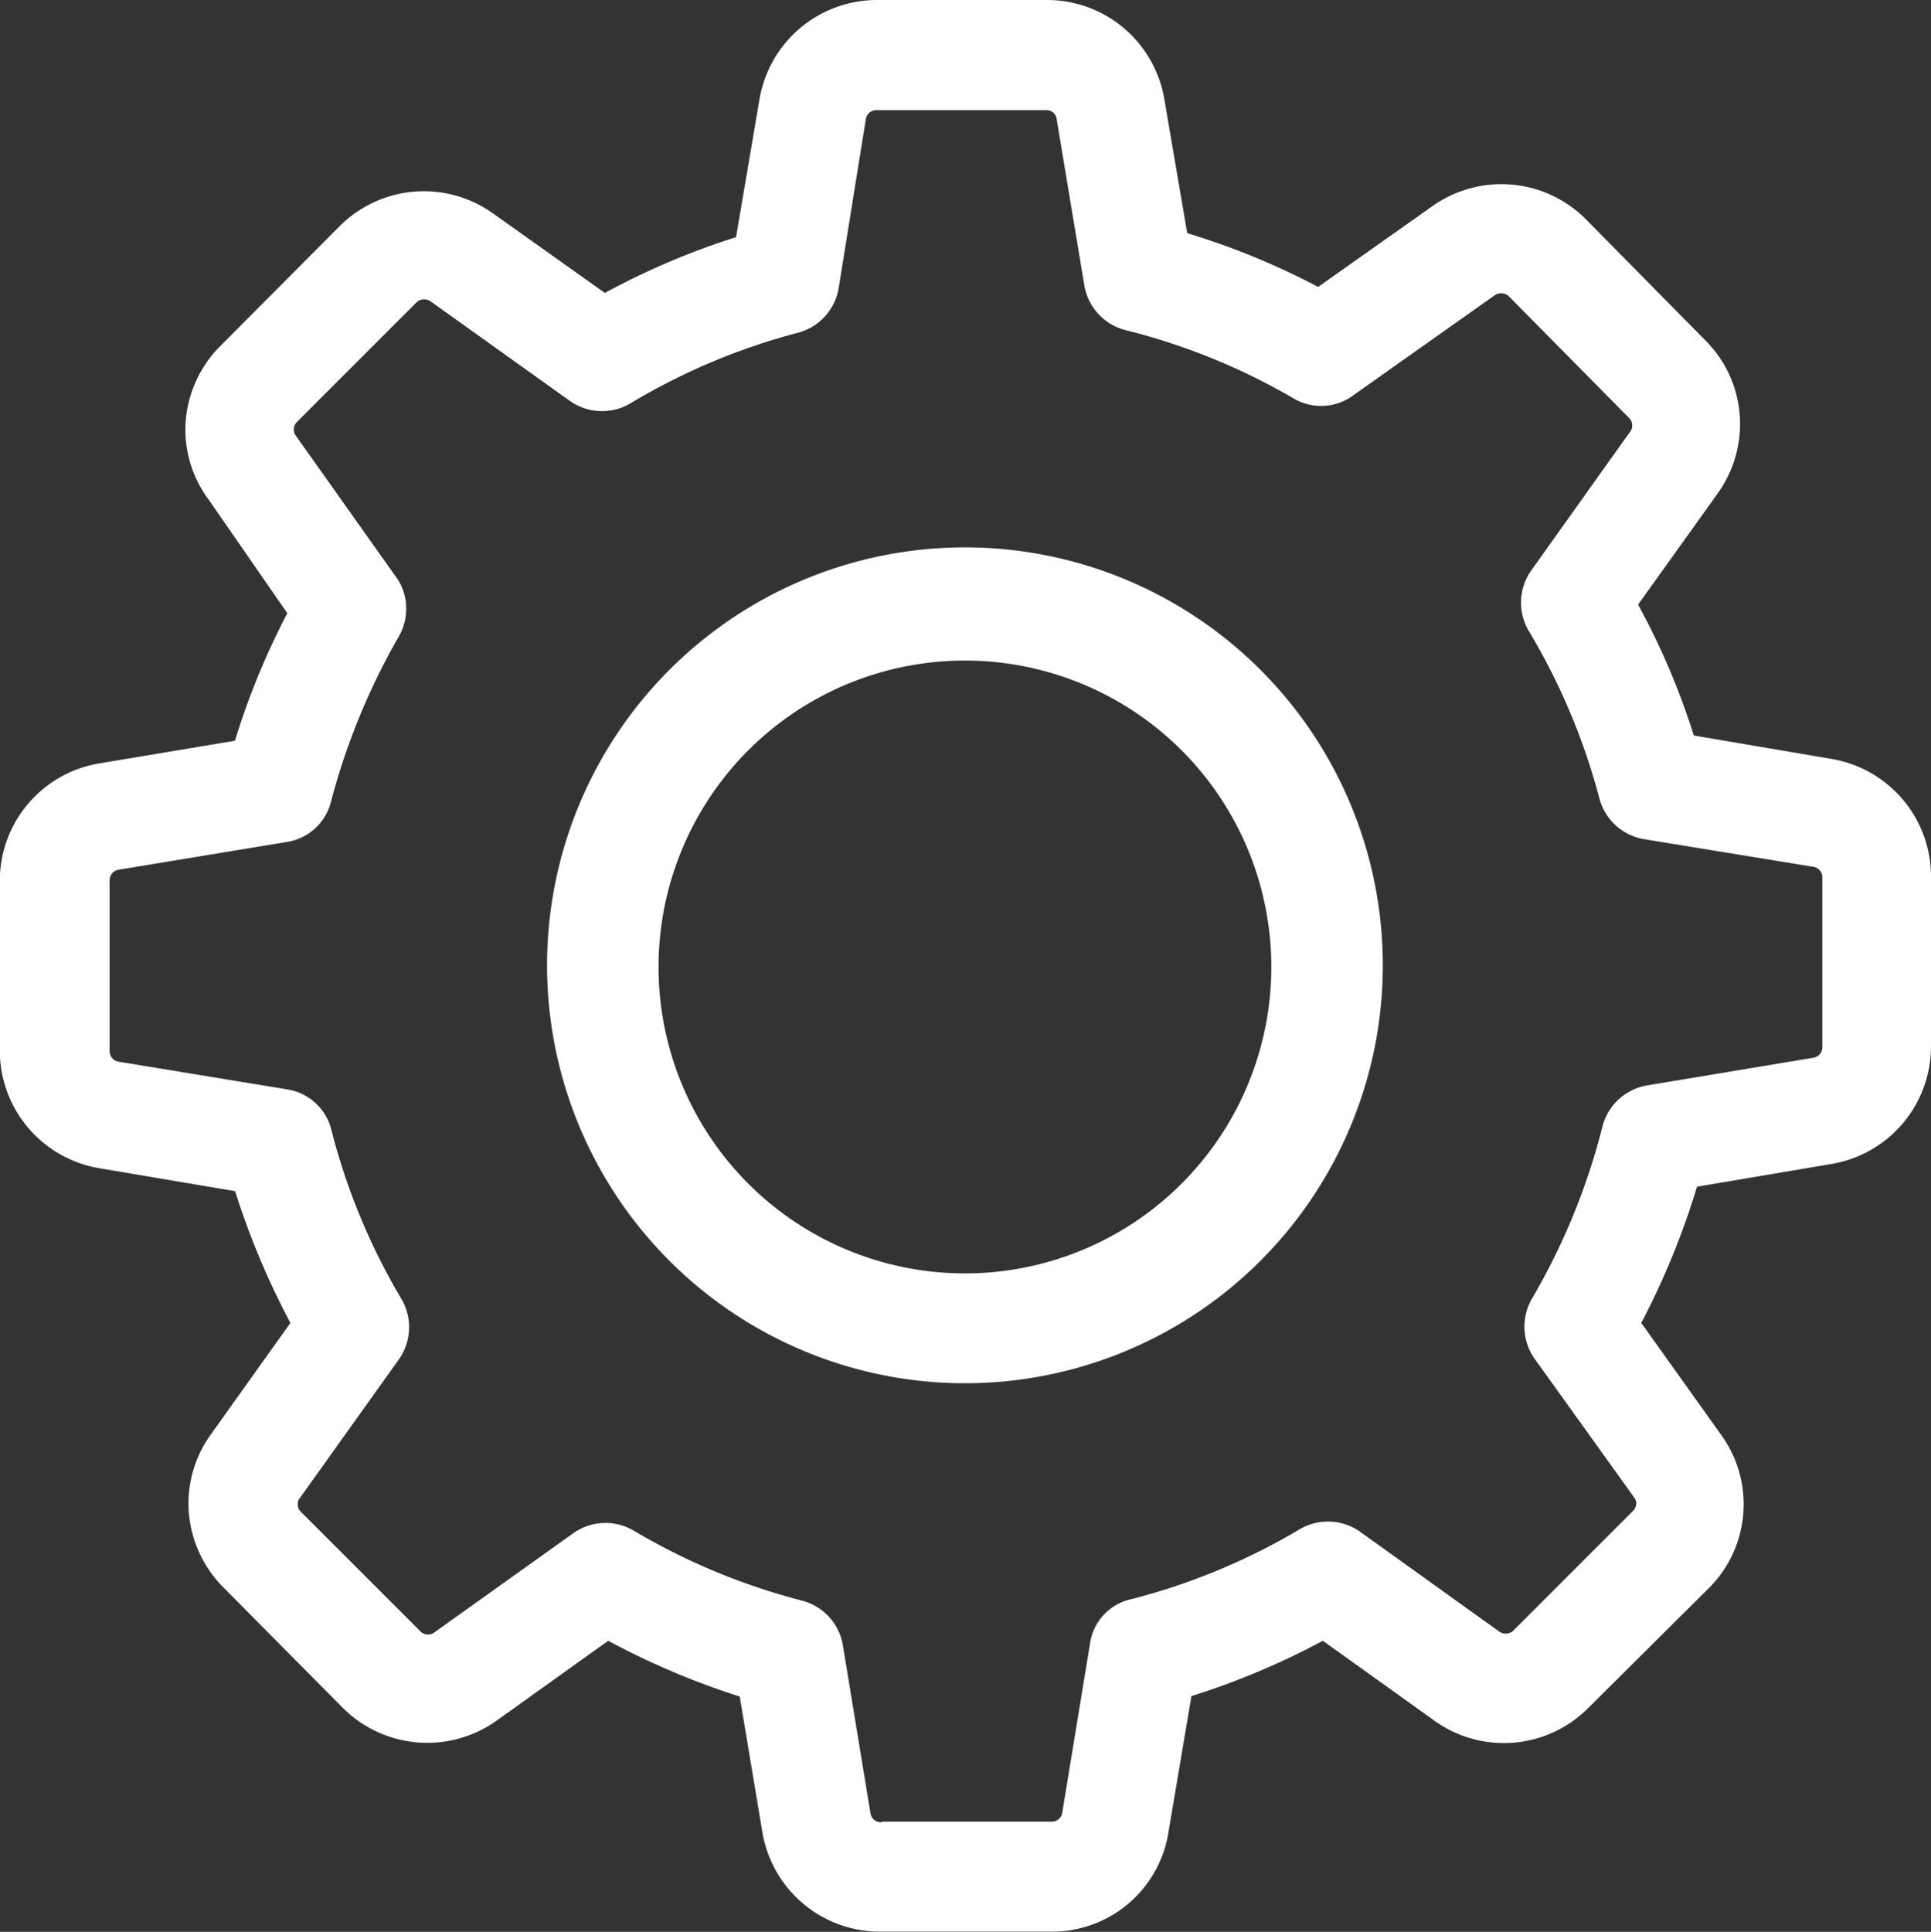<svg xmlns="http://www.w3.org/2000/svg" width="22.481" height="22.488" viewBox="0 0 22.481 22.488">
  <rect x="0" y="0" width="22.481" height="22.488" fill="#333333" stroke="none"/>
  <g id="settings" transform="translate(22.481) rotate(90)">
    <g id="Warstwa_1" data-name="Warstwa 1" transform="translate(0 0)">
      <path id="Path_64" data-name="Path 64" d="M21.32,8.876,19.744,8.61A8.8,8.8,0,0,0,19.1,7.08l.931-1.3a1.385,1.385,0,0,0-.149-1.79l-1.391-1.4A1.378,1.378,0,0,0,16.7,2.445l-1.3.928a9.009,9.009,0,0,0-1.586-.649l-.263-1.557A1.388,1.388,0,0,0,12.181,0H10.206A1.388,1.388,0,0,0,8.834,1.161l-.272,1.6a8.484,8.484,0,0,0-1.524.649l-1.3-.931a1.388,1.388,0,0,0-.808-.256,1.372,1.372,0,0,0-.973.409L2.552,4.018A1.388,1.388,0,0,0,2.4,5.805l.94,1.33a8.607,8.607,0,0,0-.626,1.524l-1.557.266A1.385,1.385,0,0,0,0,10.294v1.978A1.388,1.388,0,0,0,1.161,13.64l1.6.272a8.614,8.614,0,0,0,.649,1.527l-.924,1.3a1.385,1.385,0,0,0,.149,1.79l1.391,1.385a1.385,1.385,0,0,0,.973.409,1.359,1.359,0,0,0,.8-.259l1.339-.928a8.717,8.717,0,0,0,1.485.61l.263,1.576a1.385,1.385,0,0,0,1.369,1.161h1.982A1.388,1.388,0,0,0,13.6,21.32l.266-1.576A9.048,9.048,0,0,0,15.4,19.1l1.3.928a1.378,1.378,0,0,0,.808.259h0a1.391,1.391,0,0,0,.973-.409l1.4-1.388a1.391,1.391,0,0,0,.149-1.79L19.1,15.4a8.958,8.958,0,0,0,.649-1.531l1.576-.263a1.388,1.388,0,0,0,1.161-1.372V10.248A1.372,1.372,0,0,0,21.32,8.876Zm-.107,3.347a.123.123,0,0,1-.1.123l-1.972.324a.649.649,0,0,0-.506.464,7.524,7.524,0,0,1-.817,1.969.649.649,0,0,0,.023.694l1.158,1.622a.126.126,0,0,1,0,.159l-1.4,1.4a.114.114,0,0,1-.088.036.1.1,0,0,1-.071-.023l-1.622-1.158a.649.649,0,0,0-.691-.029,7.459,7.459,0,0,1-1.965.817.629.629,0,0,0-.48.512l-.324,1.972a.123.123,0,0,1-.123.1H10.248a.123.123,0,0,1-.123-.1L9.8,19.134a.629.629,0,0,0-.467-.506,7.874,7.874,0,0,1-1.926-.791.623.623,0,0,0-.324-.084.61.61,0,0,0-.366.117L5.072,19.037A.117.117,0,0,1,5,19.06a.123.123,0,0,1-.088-.036l-1.4-1.4a.133.133,0,0,1,0-.162L4.67,15.842a.649.649,0,0,0,.029-.694,7.459,7.459,0,0,1-.827-1.962.649.649,0,0,0-.506-.467L1.382,12.4a.123.123,0,0,1-.1-.12V10.3a.117.117,0,0,1,.1-.12l1.946-.324a.649.649,0,0,0,.512-.467,7.459,7.459,0,0,1,.8-1.972.629.629,0,0,0-.036-.688L3.441,5.085a.133.133,0,0,1,0-.162L4.865,3.515a.114.114,0,0,1,.088-.036.1.1,0,0,1,.071.023L6.645,4.657a.649.649,0,0,0,.694.029A7.508,7.508,0,0,1,9.3,3.859a.649.649,0,0,0,.467-.509l.324-1.985a.123.123,0,0,1,.123-.1h1.975a.123.123,0,0,1,.123.1l.324,1.946a.649.649,0,0,0,.47.512,7.68,7.68,0,0,1,2.014.824.649.649,0,0,0,.688-.026l1.622-1.164a.12.12,0,0,1,.068-.026.133.133,0,0,1,.091.039l1.4,1.4a.133.133,0,0,1,0,.162L17.827,6.652a.649.649,0,0,0-.029.691,7.459,7.459,0,0,1,.817,1.965.619.619,0,0,0,.519.483l1.972.324a.123.123,0,0,1,.1.123v1.975Z" fill="#fff"/>
      <path id="Path_65" data-name="Path 65" d="M4.865,0A4.865,4.865,0,1,0,9.729,4.865,4.865,4.865,0,0,0,4.865,0Zm0,8.432A3.567,3.567,0,1,1,7.4,7.393,3.567,3.567,0,0,1,4.865,8.432Z" transform="translate(6.373 6.382)" fill="#fff"/>
    </g>
  </g>
</svg>
